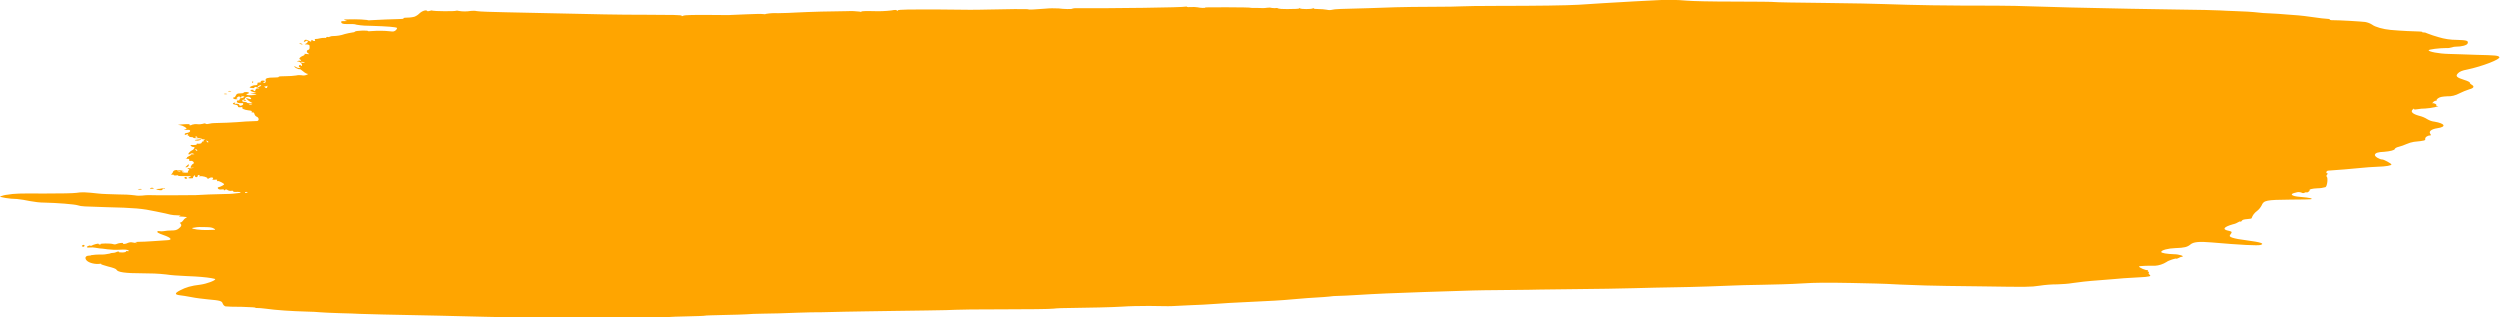 <?xml version="1.0" encoding="utf-8"?>
<!-- Generator: Adobe Illustrator 24.0.1, SVG Export Plug-In . SVG Version: 6.00 Build 0)  -->
<svg version="1.1" id="Layer_1" xmlns="http://www.w3.org/2000/svg" xmlns:xlink="http://www.w3.org/1999/xlink" x="0px" y="0px"
	 viewBox="0 0 1103.2 140" style="enable-background:new 0 0 1103.2 140;" xml:space="preserve">
<style type="text/css">
	.st0{fill:#ffa500;}
</style>
<title>brush</title>
<g id="Layer_2_1_">
	<g id="svg2">
		<path id="path2987" class="st0" d="M214.3,139.8c-5.5-0.1-14.7-0.4-20.5-0.5c-20.7-0.4-33.5-0.7-35.2-0.8c-1-0.1-4.8-0.2-8.5-0.3
			s-7.7-0.3-8.8-0.4s-3.8-0.3-5.9-0.3c-6.9-0.2-13.3-0.6-18.3-1.3c-1.4-0.2-2.8-0.3-4.1-0.3c-0.3,0.1-0.4,0-0.2-0.1s-1.7-0.3-6-0.4
			c-3.5,0-6.8-0.1-7.3-0.2c-0.6-0.2-1-0.7-1.2-1.2c-0.4-1.2-1-1.4-6.6-1.9c-2.1-0.2-5.4-0.6-7.3-1s-4.2-0.7-5-0.8
			c-2.4-0.3-2.4-0.9,0.1-2.2s4.7-2,9-2.5c2.8-0.4,6.5-1.8,6.5-2.4c0-0.2-2.5-0.7-6.1-1c-1-0.1-4.1-0.3-7-0.4s-6.8-0.4-8.6-0.7
			c-3.5-0.4-6.9-0.5-10.4-0.5c-7.7,0-11-0.5-11.5-1.6c-0.2-0.4-1.6-0.9-3.7-1.4c-1.9-0.5-3.3-1-3.1-1.1s0-0.2-0.5-0.1
			c-1.9,0.3-4.7-0.3-5.8-1.4s-0.6-2.2,1-2.2c0.5,0,0.9-0.1,0.9-0.2c1.3-0.2,2.7-0.3,4-0.3c1.4,0.1,2.8-0.1,4.2-0.4
			c0.4-0.2,0.8-0.3,1.3-0.3c0.5,0,1-0.1,1.5-0.3c0.3-0.2,0.6-0.3,1-0.3c0.3,0,0.5,0.1,0.3,0.2s0.5,0.2,1.4,0.2s1.7-0.2,1.7-0.4
			s0.3-0.3,0.6-0.2s0.6,0.1,0.6-0.1c0-0.5-1.5-0.7-4.2-0.5c-1.7,0.1-3.4,0-5.2-0.2c-1.4-0.2-3-0.4-3.5-0.4c-0.6-0.1-1.3-0.2-1.9-0.3
			c-0.7-0.1-1.5-0.2-2.2-0.1c-1.5,0.2-2-0.2-0.8-0.7c0.5-0.2,0.9-0.3,0.9-0.1s0.2,0.1,0.5,0c0.8-0.5,3.1-1.1,3.1-0.8
			c0,0.2,0.3,0.3,0.6,0.3s0.5-0.1,0.3-0.2c-0.4-0.3,4.3-0.4,5.5,0c0.5,0.2,1.1,0.2,1.7-0.1c0.8-0.4,3.2-0.6,2.7-0.2s1.3,0.3,2.1-0.2
			c0.7-0.3,1.5-0.4,2.2-0.2c1.9,0.4,2.5,0.4,1.4,0c-0.7-0.2-0.3-0.3,1.2-0.3c1.1,0,4-0.1,6.5-0.3s5.1-0.3,6-0.4
			c2.6-0.1,1.9-1.1-1.6-2.3c-2-0.7-2.9-1.2-2.7-1.5c0.3-0.3,0.7-0.3,1-0.2c0.6,0.1,1.2,0.1,1.8,0c1.1-0.2,2.2-0.3,3.4-0.3
			c1.7,0,2.4-0.2,3.2-0.8c1.3-1,1.5-1.6,0.8-2.3c-0.3-0.3-0.3-0.5-0.1-0.4s0.9-0.3,1.4-1c0.4-0.6,0.9-1,1.5-1.3
			c0.4-0.1-0.4-0.2-1.7-0.3c-1.7,0-2.1-0.1-1.4-0.3s0.4-0.3-1-0.3c-1.1,0-2.1-0.1-3.1-0.3c-0.6-0.2-3.4-0.8-6.4-1.4
			c-6-1.3-9.4-1.6-22.1-1.9c-9.7-0.3-10.8-0.3-12.3-0.8s-9.5-1.1-14.6-1.2c-2.3,0-4.5-0.3-6.7-0.7c-1.8-0.4-3.7-0.7-5.6-0.9
			C4.1,87.8,0,87,0,86.7c1.1-0.4,2.2-0.7,3.4-0.8c2.9-0.5,5.3-0.6,15.7-0.5c8.3,0,13.1-0.1,14.6-0.3c2.2-0.4,4.3-0.3,9.7,0.3
			c1.4,0.2,5.3,0.3,8.8,0.4c2.5,0,4.9,0.1,7.3,0.4c1.1,0.2,2.2,0.2,3.3,0.1c0.9-0.1,1.8-0.2,2.7-0.2c1,0.1,18.9,0.1,20.9,0
			c3.4-0.2,7.6-0.4,13.4-0.5c2.1,0,4.1-0.2,6.2-0.5c0.6-0.3-0.4-0.5-2.4-0.4c-0.4,0-0.7-0.1-0.7-0.3s-0.4-0.3-0.8-0.2
			c-0.5,0.1-1.1,0-1.6-0.3c-0.6-0.4-0.8-0.4-1.2-0.1s-0.5,0.3-0.5,0s-0.4-0.3-1.1-0.2s-1.2,0-1.5-0.4c-0.1-0.1-0.2-0.4,0-0.5
			c0.1-0.1,0.2-0.1,0.3-0.1c0.9-0.2,2.4-1,2.4-1.3s-2.3-1.6-2.9-1.4c-0.3,0.1-0.4,0-0.2-0.3s0-0.4-1-0.3s-1.3,0.1-0.9-0.3
			c0.6-0.7-0.7-1-1.7-0.3c-0.6,0.4-0.8,0.4-0.6,0.1c0.3-0.5-2.4-1.3-3.4-1c-0.3,0.1-0.4,0-0.2-0.2s0.2-0.3-0.2-0.4
			c-0.3,0-0.6,0.2-0.6,0.5c0,0.7-1.2,0.6-1.2-0.1c0-0.5-0.1-0.4-0.5,0.1c-0.3,0.3-0.4,0.7-0.3,0.8s-0.3,0.2-1,0.2
			c-1.4,0-1.4-0.2-0.2-0.7c0.7-0.3,0.2-0.3-2.4-0.3c-2,0-3.2,0-3-0.2s-0.2-0.2-0.8-0.1s-1.2,0-1.2-0.2S76.4,77,76,77.1
			s-0.6,0.1-0.2-0.4c0.3-0.3,0.5-0.6,0.6-1c0.3-0.7,1.8-0.9,3.6-0.5c1,0.2,1.4,0.4,1,0.4c-1.4,0-0.7,0.6,0.8,0.6
			c1.1,0,1.4-0.1,1.2-0.4s0-0.5,0.3-0.6s0.3-0.4-0.2-0.7s-0.6-0.5,0.2-0.3c0.6,0.1,1.2,0.1,1.8-0.1c0.7-0.2,0.6-0.3-0.2-0.1
			s-1,0-0.6-0.7c0.2-0.4,0.5-0.8,0.9-1c0.9-0.3-0.1-1.5-1-1.3c-0.6,0.1-0.8,0-0.7-0.4s-0.1-0.6-1-0.5c-0.7,0-0.8,0-0.4-0.1
			s0.6-0.3,0.4-0.4s0.3-0.4,0.9-0.7s1-0.5,0.8-0.6s0.1-0.2,0.8-0.2c0.9,0,1,0,0.3-0.3c-0.4-0.2-0.9-0.2-1.3,0.1
			c-0.2,0.2-0.5,0.3-0.8,0.2c-0.4-0.2,0.8-1.5,1.6-1.8s1.4-1.6,0.8-1.4c-0.4,0-0.9-0.1-1.2-0.4c-0.6-0.5-0.5-0.6,0.9-0.5
			c1,0,1.6-0.1,1.5-0.3s0.1-0.4,0.3-0.3c1.2,0.1,1.9-0.1,1.9-0.5c0.1-0.3,0.3-0.5,0.6-0.5c0.3,0,0.5-0.1,0.3-0.3s0-0.3,0.4-0.4
			s0.3-0.2-0.3-0.2s-1-0.1-1-0.3c-0.6-0.2-1.3-0.3-2-0.2c-1.1,0-1.9-0.1-1.7-0.2s-0.2-0.3-0.9-0.3s-1.1-0.1-0.9-0.3s0.1-0.3-0.3-0.3
			s-0.5-0.2-0.3-0.5s0.2-0.4-0.5-0.1s-0.9,0.3-0.9-0.1s0.6-0.5,1.2-0.6s1.2-0.4,1.2-0.8s-0.2-0.6-1.6-0.5s-1.4,0.1-0.6-0.2
			s0.9-0.4-0.2-1.1c-0.6-0.4-1.4-0.7-2.1-0.8c-1.8,0-0.2-0.3,2.2-0.4c1.4-0.1,2.3,0,2.1,0.2s-0.1,0.3,0.2,0.3c0.3,0,0.6-0.1,0.9-0.3
			c0.7-0.2,1.5-0.3,2.3-0.2c0.9,0.1,1.8,0,2.6-0.2c0.3-0.2,0.7-0.2,1.1,0c0.3,0.2,0.7,0.2,1.5,0c0.8-0.2,1.6-0.3,2.5-0.3
			c2.1,0,9.3-0.3,9.8-0.4s6.8-0.5,8.8-0.5c1,0,1-1.5-0.1-1.9c-0.5-0.2-0.9-0.7-1-1.2c-0.1-0.5-0.4-0.8-0.8-0.7s-0.6,0-0.4-0.3
			s-0.3-0.5-1.4-0.6c-1.9-0.2-3.3-0.9-2.7-1.3c0.2-0.2-0.2-0.2-0.8-0.1c-0.8,0.1-1.2,0-1.2-0.4s-0.5-0.6-1.1-0.7
			c-1.3-0.2-1.5-0.6-0.5-0.9c0.4-0.1,0.5-0.1,0.3,0.2s-0.2,0.3,0,0.3c1.3-0.1,1.9,0.1,1.9,0.5c0,0.6,1.4,0.4,1.7-0.3
			c0.1-0.3,0-0.5-0.3-0.5c-1.6,0.1-2.5-0.1-2.5-0.7c0-0.2,0.2-0.5,0.4-0.5c0.1,0,0.1,0,0.2,0c0.2,0.1,0.5,0,0.6-0.2
			c0-0.1,0-0.1,0-0.2c0.1-0.4,0.4-0.7,0.8-0.6c0.4,0,0.9-0.2,1.2-0.5c0.2-0.3,0.1-0.4-0.2-0.3c-0.3,0.1-0.6,0-0.8-0.2
			c-0.1-0.2-0.2-0.1-0.1,0.2c0.1,0.2,0,0.4-0.2,0.5c-0.1,0-0.1,0-0.2,0c-0.3,0-0.5-0.2-0.5-0.4s-0.4-0.1-0.8,0.2
			c-0.6,0.4-0.7,0.7-0.2,0.8s0.2,0.2-0.6,0.2c-1.1,0-1.8-0.8-0.8-0.8c0.2,0,0.6-0.4,0.8-0.9c0.3-0.7,0.7-0.9,1.9-0.9
			c0.8,0,1.5-0.1,1.5-0.3s0.5-0.3,1.2-0.3c1.2,0,1.6,0.5,0.5,0.8s-0.1,0.7,1.8,0.6c2.4-0.1,3-0.4,0.8-0.5c-1.7,0-1.7,0-0.2-0.3
			l1.5-0.2l-1.3-0.4c-1.5-0.4-1.7-1-0.4-1c0.5,0,0.8,0.1,0.5,0.3s-0.1,0.3,0.3,0.3c0.3,0,0.6-0.3,0.6-0.6c0-0.4,0.4-0.6,1-0.6
			c0.9,0,0.8-0.1-0.1-0.4s-1.2-0.4-1.4,0s-0.7,0.3-1.4,0.2c-1-0.2-1-0.2-0.1-0.7c0.6-0.3,1.2-0.5,1.9-0.5c0.8,0,1.1-0.4,0.9-1
			c0-0.1,0.4-0.2,0.9-0.2s0.8-0.1,0.6-0.3c-0.4-0.4,0.7-0.7,1.5-0.5c0.4,0.1,0.4,0.3-0.1,0.6s-0.5,0.4,0,0.4c0.7,0,0.9-0.4,0.7-1.3
			c-0.1-0.8,1-1.1,3.7-1.1c1.3,0,2.2-0.1,2.1-0.3s1.1-0.3,3.4-0.3c1.4,0,2.9-0.1,4.3-0.3c0.8-0.2,1.6-0.2,2.4-0.1
			c0.8,0.2,1.7,0.1,2.5-0.3c0.4-0.3,0.6-0.4,0.3-0.3s-1.3-0.4-2.1-1.1s-1.6-1.2-1.6-1s-0.5,0-1.2-0.3s-1.1-0.7-1.1-0.9
			s0.3-0.1,0.6,0.2c0.4,0.3,1,0.5,1.5,0.5c0.7,0,0.8-0.1,0.3-0.3s-0.5-0.5-0.3-0.8s0.4-0.4,0.8,0s0.5,0.2,0.5-0.2
			c0-0.8-1.3-1.8-2-1.5c-0.3,0.1-0.3,0,0-0.2c0.3-0.2,0.7-0.3,1-0.2c0.3,0.1,0.6,0,0.6-0.1s-0.2-0.4-0.5-0.5c-0.7-0.2,0-1.1,1.3-1.6
			c0.6-0.2,0.9-0.5,0.7-0.7s0.1-0.2,1-0.1c1.1,0.2,1.3,0.1,0.7-0.2c-0.9-0.5-0.9-1.4-0.1-1.6c0.6-0.1,0.7-0.6,0.6-1.9
			c-0.1-0.3-0.6-0.5-1.3-0.5s-1-0.1-0.6-0.2c0.9-0.3,1.5-1.2,0.9-1.4c-0.3-0.1-0.6,0-0.8,0.2c-0.1,0.2-0.4,0.3-0.6,0.2
			c-0.2-0.1-0.1-0.4,0.2-0.6c0.4-0.4,0.7-0.4,1.7,0.1c1.2,0.6,1.2,0.6,1.3,0c0-0.3,0.2-0.4,0.4-0.2c0.2,0.2,0.5,0.4,0.9,0.4
			c0.3,0,0.5-0.2,0.3-0.5s-0.1-0.4,0.1-0.4c0.7,0,1.4-0.1,2.1-0.3c0.7-0.2,1.5-0.2,2.2-0.2c0.3,0.1,0.5,0,0.6-0.2s0.3-0.3,0.6-0.2
			c0.3,0.1,0.6,0.1,0.9-0.1c0.4-0.2,0.9-0.3,1.4-0.3c1.8,0,3.6-0.3,5.3-0.9c1.1-0.3,2.2-0.5,3.4-0.7c0.4,0,0.8-0.1,1.1-0.4
			c0.3-0.4,5.8-0.6,5.7-0.2c0,0.1,0.7,0.1,1.6,0c2.7-0.2,5.5-0.2,8.2,0.1c1.4,0.2,1.8,0.1,2.5-0.5c0.4-0.4,0.6-0.9,0.5-1
			c-0.5-0.4-4.4-0.7-10.9-0.9c-2.3,0-4.6-0.1-6.9-0.5c-0.6-0.2-1.2-0.3-1.8-0.3c-0.3,0-1.4,0-2.6,0c-1.6,0-2.2-0.2-2.4-0.7
			s0-0.6,1.3-0.6c1.5,0,1.5,0,0.4-0.4s-0.5-0.4,4.3-0.4c1.8,0,3.6,0.1,5.4,0.3c0.5,0.2,1.1,0.2,1.6,0.1c4-0.2,10.1-0.5,12.3-0.5
			c1.4,0,2.3-0.1,2.2-0.3s0.2-0.3,0.8-0.3c1.3,0,2.6-0.1,3.9-0.4c0.8-0.3,1.6-0.8,2.2-1.4c1.2-1.2,3.1-1.8,3.5-1.2
			c0.1,0.2,0.5,0.2,1.1,0s1-0.3,1.3-0.1s9.9,0.4,10.5,0c0.3-0.1,0.7,0,1,0.1c1.8,0.3,3.6,0.3,5.4,0c0.9-0.1,1.8-0.1,2.7,0.1
			c1.1,0.2,6.9,0.4,12.8,0.5s14.3,0.3,18.5,0.4c22.6,0.5,29.5,0.7,43.6,0.7c11,0,15.4,0.1,15.4,0.4s0.2,0.3,0.8,0
			c0.8-0.3,4.3-0.4,14.5-0.3c3.1,0,5.8,0.1,6.2,0l7.1-0.3c3.6-0.2,6.9-0.2,7.4-0.1c0.4,0.1,0.9,0.1,1.3-0.1c1.7-0.3,3.5-0.4,5.2-0.3
			c2.7,0,6.4-0.2,8.3-0.3s6.8-0.3,10.9-0.4s9.4-0.2,11.6-0.2c1.7-0.1,3.5,0,5.2,0.2c0.6,0.2,0.9,0.2,0.8,0s2.1-0.3,5.4-0.2
			c2.6,0.1,5.2,0,7.8-0.3c1.6-0.3,2.2-0.3,2.5,0s0.4,0.3,0.4,0s1.7-0.3,4.3-0.4c5.8-0.1,23.6,0,27.2,0.1c1.6,0,5.3,0,8.2-0.1
			c7-0.2,17.9-0.3,17.9-0.1s2.8,0.1,7.5-0.3c2-0.2,3.9-0.2,5.9-0.1c2,0.3,6,0.4,6,0.1c0.5-0.2,1.1-0.2,1.6-0.2
			c16.4,0.1,47.4-0.3,48.5-0.7c0.3-0.1,0.5,0,0.5,0.1s0.8,0.2,1.8,0.1c0.9-0.1,1.9,0,2.8,0.1c1.3,0.3,3.7,0.4,3.4,0.1
			c-0.1-0.1,4.3-0.1,9.9-0.1s10.1,0.1,10.1,0.2s1.7,0.1,3.7,0.1c1.2,0.1,2.5,0.1,3.7-0.1c0.7-0.1,1.4-0.1,2.1,0.1
			c0.8,0.1,1.5,0.1,2.3,0C564.3,4,566.2,4,568,4c3.2,0,5.3-0.1,5.3-0.3s0.2-0.2,0.4,0c0.5,0.4,5,0.4,5.6,0c0.3-0.2,0.5-0.2,0.4,0
			s1,0.3,2.2,0.3c1.2,0,2.4,0.1,3.6,0.3c0.8,0.2,1.6,0.2,2.4,0c1-0.3,3.5-0.4,16.2-0.7c3.2-0.1,8.5-0.3,11.8-0.4S626.6,3,632.3,3
			s11.3-0.1,12.6-0.2s8.4-0.2,15.9-0.2c17.4,0,30.6-0.2,35.8-0.5l10.9-0.7c3.7-0.2,9.9-0.6,13.8-0.8l9.7-0.5c4.5-0.3,9-0.2,13.5,0.2
			c2.5,0.2,10,0.4,21,0.4c9.4,0,17.3,0.1,17.5,0.2s10.2,0.3,22.1,0.4s23.8,0.4,26.4,0.5c14.5,0.5,25.5,0.7,49.6,0.7
			c3.4,0,7.1,0.1,8.2,0.1c2.4,0.1,13.7,0.4,24.3,0.7c22.9,0.5,31.5,0.7,46.9,0.9c9.4,0.1,17.9,0.3,19.1,0.4s4.2,0.2,6.7,0.3
			c3.7,0.1,7.3,0.3,10.9,0.7c0.2,0.1,2.2,0.2,4.4,0.3s5.6,0.3,7.5,0.5l5.3,0.4c1,0.1,3.9,0.4,6.5,0.8s5.3,0.7,6,0.7s1.2,0.1,1.2,0.3
			s0.3,0.3,0.7,0.3c4,0,13.4,0.6,14.9,0.8c1.1,0.2,2.2,0.6,3.1,1.2c1.3,1,4.8,2,8.1,2.3c4.1,0.4,11.1,0.7,12.6,0.7
			c0.8,0,1.5,0.1,1.5,0.3s0.2,0.2,0.4,0.1c0.6,0,1.1,0.1,1.6,0.4c1.7,0.7,3.4,1.2,5.1,1.7c2.6,0.8,5.3,1.2,8.1,1.2
			c4.4,0.1,5.2,0.4,4.7,1.6c-0.3,0.8-2.7,1.4-5.2,1.4c-0.6,0-1.2,0.1-1.7,0.3c-0.8,0.2-1.6,0.4-2.4,0.3c-3.1,0-7.9,0.6-7.9,1
			c0,0.6,4.4,1.5,8.8,1.6c2.4,0.1,7.9,0.2,12.2,0.4c8.8,0.2,9.7,0.3,10.2,1c0.7,0.9-7.5,4.1-14.2,5.5c-2.2,0.4-3.3,0.9-4,1.6
			c-1.3,1.3-0.7,1.9,2.8,3c1.4,0.4,2.5,1,2.4,1.2s0.4,0.7,0.8,0.9c1.3,0.7,1,1.5-1,2c-1.5,0.5-3,1.1-4.4,1.8
			c-1.7,0.9-3.5,1.4-5.4,1.3c-2.1,0.1-3.2,0.3-3.9,0.8c-0.6,0.4-0.9,0.8-0.7,0.9s0,0.2-0.3,0.2c-0.5,0.1-1,0.3-1.3,0.7
			c-0.4,0.4-0.5,0.6-0.3,0.5c0.6-0.3,2.2,0.6,1.7,1c-0.2,0.2,0.1,0.2,0.7,0.2s0,0.1-1.3,0.5c-1.4,0.3-2.8,0.5-4.3,0.6
			c-1.1,0-2.3,0.1-3.4,0.3c-1.1,0.2-1.5,0.2-1.5-0.1s-0.3-0.1-0.6,0.2c-1.1,1-0.1,2,2.8,2.8c1.3,0.3,2.5,0.8,3.6,1.5
			c1,0.6,2.1,1,3.2,1.1c4.7,0.8,5.4,2.3,1.2,2.9c-2.6,0.4-3.8,1.4-3.1,2.4c0.4,0.5,0.4,0.8-0.1,0.8c-1.1,0-2.2,0.8-2.1,1.5
			s0,0.8-5,1.3c-1.1,0.2-2.2,0.5-3.3,1c-1.1,0.5-2.3,0.9-3.4,1.2c-0.9,0.2-1.6,0.6-1.7,0.9c0,0.6-2.2,1.1-4.7,1.3
			c-2.8,0.1-3.9,0.5-4.1,1.3s2.1,2.1,3.3,2.1c0.7,0,4,1.8,4,2.2s-2.2,0.9-6.3,1c-2.2,0.1-5.4,0.3-7,0.5c-2.7,0.3-12.3,1.1-14.5,1.2
			c-0.9,0-1.3,1.1-0.5,1.2c0.3,0,0.2,0.3-0.1,0.6s-0.4,0.7-0.2,0.8c0.7,0.4,0.3,4.3-0.5,4.7c-1.1,0.3-2.3,0.5-3.5,0.5
			c-2.4,0.1-4,0.5-3.5,1c0.1,0.1-0.2,0.3-0.6,0.6s-0.8,0.3-0.8,0.2s-0.3-0.1-0.7,0.1c-0.5,0.3-1,0.3-1.5,0c-0.8-0.3-1.7-0.3-2.5,0
			c-3,0.6-2.1,1.6,2,1.9c4.5,0.4,5.5,0.7,4.8,1c-0.2,0.1-4.4,0.2-9.3,0.2c-10.5,0.1-11.7,0.3-12.6,2.6c-0.5,0.9-1.2,1.8-2,2.4
			c-1.1,0.8-2,1.9-2.4,3.2c0,0.2-0.9,0.3-2,0.4c-1.3,0.1-2.1,0.3-2.3,0.7c-0.1,0.3-0.5,0.5-0.8,0.4c-0.3-0.1-0.5,0-0.5,0.1
			c-0.8,0.5-1.7,0.9-2.7,1.1c-4.2,1.2-4.8,2.3-1.7,2.9c1.4,0.3,1.5,0.5,0.5,1.8c-0.8,0.9,1.2,1.6,7.5,2.4c6.1,0.8,7.8,1.4,6,2
			c-1.1,0.4-9.1,0-21.6-1.1c-5.7-0.5-8.1-0.2-9.4,0.9s-2.7,1.5-6.6,1.6c-3.2,0.1-6.3,0.9-6.3,1.7c0,0.5,2.6,0.9,5.6,1
			c2.3,0,4.9,0.9,3.6,1.1c-0.6,0.1-1.1,0.3-1.6,0.6c-0.5,0.2-0.9,0.4-0.9,0.3c0-0.4-3.6,0.8-4.3,1.4c-1.6,1-3.4,1.6-5.2,1.7
			c-3-0.1-7,0.1-7,0.3c0,0.5,3,1.8,3.7,1.6c0.3-0.1,0.4,0,0.2,0.2s-0.1,0.4,0.2,0.5s0.4,0.3,0.2,0.5s0,0.5,0.3,0.8
			c1.1,0.7,0,1-4.5,1.2c-2.3,0.1-5.3,0.3-6.8,0.4s-6.4,0.6-10.9,0.9s-9.7,0.9-11.5,1.2c-2.3,0.4-4.6,0.5-6.9,0.6
			c-2.6,0-5.3,0.2-7.9,0.6c-4,0.6-5.4,0.6-24.8,0.3c-11.3-0.1-22.8-0.3-25.5-0.4c-7.2-0.2-15.9-0.6-17.1-0.7
			c-0.6-0.1-7.4-0.2-15.3-0.4c-11.2-0.2-15.9-0.2-22.2,0.2c-4.4,0.3-12.4,0.5-17.8,0.6s-10.9,0.2-12,0.3c-4.1,0.2-18,0.7-26.3,0.8
			c-4.5,0.1-12.7,0.2-18.2,0.4s-16.6,0.3-24.7,0.4s-15.5,0.2-16.5,0.2s-7.6,0.2-14.8,0.2s-13.8,0.2-14.7,0.2
			c-1.8,0.1-6.3,0.2-22,0.7c-12.3,0.4-21.6,0.8-29.3,1.3c-3.3,0.2-7.1,0.4-8.3,0.4c-1.3,0-2.7,0.1-4,0.3c-0.9,0.1-3.4,0.3-5.4,0.4
			s-6.3,0.4-9.4,0.7s-7.3,0.6-9.2,0.7s-5.5,0.3-7.9,0.4s-6,0.3-8,0.4s-6.4,0.3-9.9,0.6s-8.5,0.5-11.2,0.6s-6.3,0.3-8.2,0.4
			S511,135,507,135s-9.2,0.1-11.6,0.3c-4.8,0.3-15,0.5-22.9,0.6c-2.7,0-6.2,0.1-7.6,0.3s-11.5,0.3-22.3,0.3s-20.2,0.1-20.9,0.2
			s-6.4,0.2-12.6,0.3s-12.7,0.2-14.3,0.2s-7.6,0.1-13.2,0.2s-12.5,0.2-15.3,0.3s-5.3,0.1-5.6,0.1s-4.4,0-9.1,0.2s-11.2,0.4-14.4,0.4
			s-6.8,0.2-7.9,0.3s-5.6,0.2-10,0.3s-8.1,0.2-8.2,0.3s-3.6,0.2-7.6,0.3s-7.9,0.2-8.5,0.3c-1.2,0.1-42.8,0.3-60.8,0.3
			C228.5,140.1,219.7,139.9,214.3,139.8L214.3,139.8z M94.8,101.4c0.3,0,0.1-0.3-0.5-0.6c-0.9-0.5-1.7-0.6-5.2-0.6
			c-1.5-0.1-2.9,0.1-4.3,0.4c-0.3,0.5,3.7,1,6.8,0.9L94.8,101.4z M109.3,84.8c0-0.1-0.3-0.1-0.6-0.1s-0.6,0.1-0.6,0.3
			s0.3,0.2,0.6,0.1S109.3,84.9,109.3,84.8z M79.7,75.6c-0.3-0.2-0.6-0.3-0.9-0.3c-0.5-0.1-0.8-0.1-0.6,0.1S79.7,75.8,79.7,75.6z
			 M86.6,65.9c-0.6-0.3-0.6-0.3-0.3,0.2s0.5,0.5,0.7,0.4S87,66.1,86.6,65.9z M91.5,62.2c-0.6-0.3-0.6-0.3-0.3,0.2s0.5,0.5,0.7,0.4
			S91.9,62.4,91.5,62.2z M87.1,60.5c-0.2-0.2-0.4-0.3-0.6-0.3c-0.2,0-0.3,0.2-0.3,0.3c0,0.2,0.3,0.3,0.6,0.3S87.3,60.6,87.1,60.5z
			 M111,46c-0.4-0.1-0.8-0.1-1.1,0c-0.2,0.1,0.1,0.2,0.8,0.2S111.5,46.1,111,46L111,46z M110.9,45.2c-0.9-0.4-2.3-1.6-2.3-1.9
			c0-0.1,0.4,0,0.9,0.2c1.2,0.5,1.8,0.2,0.9-0.5s-2.3-0.1-2.4,0.7c0,0.2-0.2,0.4-0.5,0.3s-0.5,0.1-0.6,0.4s0.3,0.6,1,0.6
			s1.1,0.2,1.1,0.3s0.6,0.3,1.3,0.3C111.6,45.6,111.6,45.5,110.9,45.2L110.9,45.2z M107.4,44.5c0-0.1,0.3-0.2,0.6-0.3s0.6,0,0.6,0.1
			s-0.3,0.3-0.6,0.3S107.4,44.6,107.4,44.5L107.4,44.5z M118,38.2c0-0.4,0-0.5-0.2-0.3c-0.2,0.2-0.5,0.3-0.8,0.2
			c-0.3-0.1-0.4,0-0.2,0.3C117.3,39.1,117.9,39,118,38.2z M115,38c0.7-0.5-0.1-0.6-0.9-0.1c-0.5,0.3-0.5,0.5-0.1,0.5
			C114.3,38.3,114.7,38.2,115,38L115,38z M134.5,27.6c0-0.1-0.4-0.2-0.9-0.3s-0.9,0-0.9,0.1s0.4,0.3,0.9,0.3S134.5,27.7,134.5,27.6z
			 M36.1,108.6c0-0.2,0.3-0.4,0.6-0.5s0.6,0,0.6,0.3c0,0.3-0.3,0.5-0.6,0.5C36.4,108.8,36.1,108.7,36.1,108.6L36.1,108.6z M61,83.6
			c0.4-0.2,0.9-0.3,1.4-0.2c0.4,0.1,0.2,0.2-0.6,0.3C60.8,83.8,60.6,83.7,61,83.6L61,83.6z M69.4,83.7c-0.6-0.2-0.6-0.3-0.1-0.3
			c0.8,0,1.6-0.1,2.3-0.3c0.4-0.1,0.8-0.1,1.1,0.1c0.3,0.2,0.2,0.3-0.3,0.1s-0.7,0-0.7,0.3C71.8,84,70.7,84.1,69.4,83.7L69.4,83.7z
			 M66.4,83c0.4-0.2,0.9-0.2,1.3,0c0.4,0.2,0.1,0.3-0.7,0.3S65.9,83.3,66.4,83L66.4,83z M81.4,78.4c0-0.3,0.3-0.4,0.6-0.3
			s0.6,0.3,0.6,0.5s-0.3,0.3-0.6,0.3C81.7,78.9,81.4,78.7,81.4,78.4C81.4,78.4,81.4,78.3,81.4,78.4L81.4,78.4z M82.3,73.3
			c1-1,1.1-1,1-0.3c-0.1,0.4-0.5,0.7-0.9,0.8C81.7,73.9,81.7,73.8,82.3,73.3L82.3,73.3z M86.2,62c-0.5-0.2-0.2-0.3,0.9-0.4
			c2-0.3,2.3-0.1,0.9,0.3C87.4,62.1,86.8,62.1,86.2,62z M98.9,41.4c0.4-0.1,0.8-0.1,1.1,0c0.5,0.1,0.3,0.2-0.4,0.2
			S98.6,41.5,98.9,41.4L98.9,41.4z M100.7,40.2c0.4-0.1,0.8-0.1,1.1,0c0.5,0.1,0.3,0.2-0.4,0.2S100.5,40.3,100.7,40.2z M111.3,36.3
			c0-0.3,0.1-0.5,0.3-0.4s0.2,0.4,0,0.6S111.3,36.7,111.3,36.3L111.3,36.3z M132.5,19.4c-0.5-0.2-0.6-0.3-0.2-0.3
			c0.4,0,0.7,0.1,1,0.3C133.7,19.8,133.5,19.8,132.5,19.4L132.5,19.4z"/>
	</g>
</g>
</svg>

